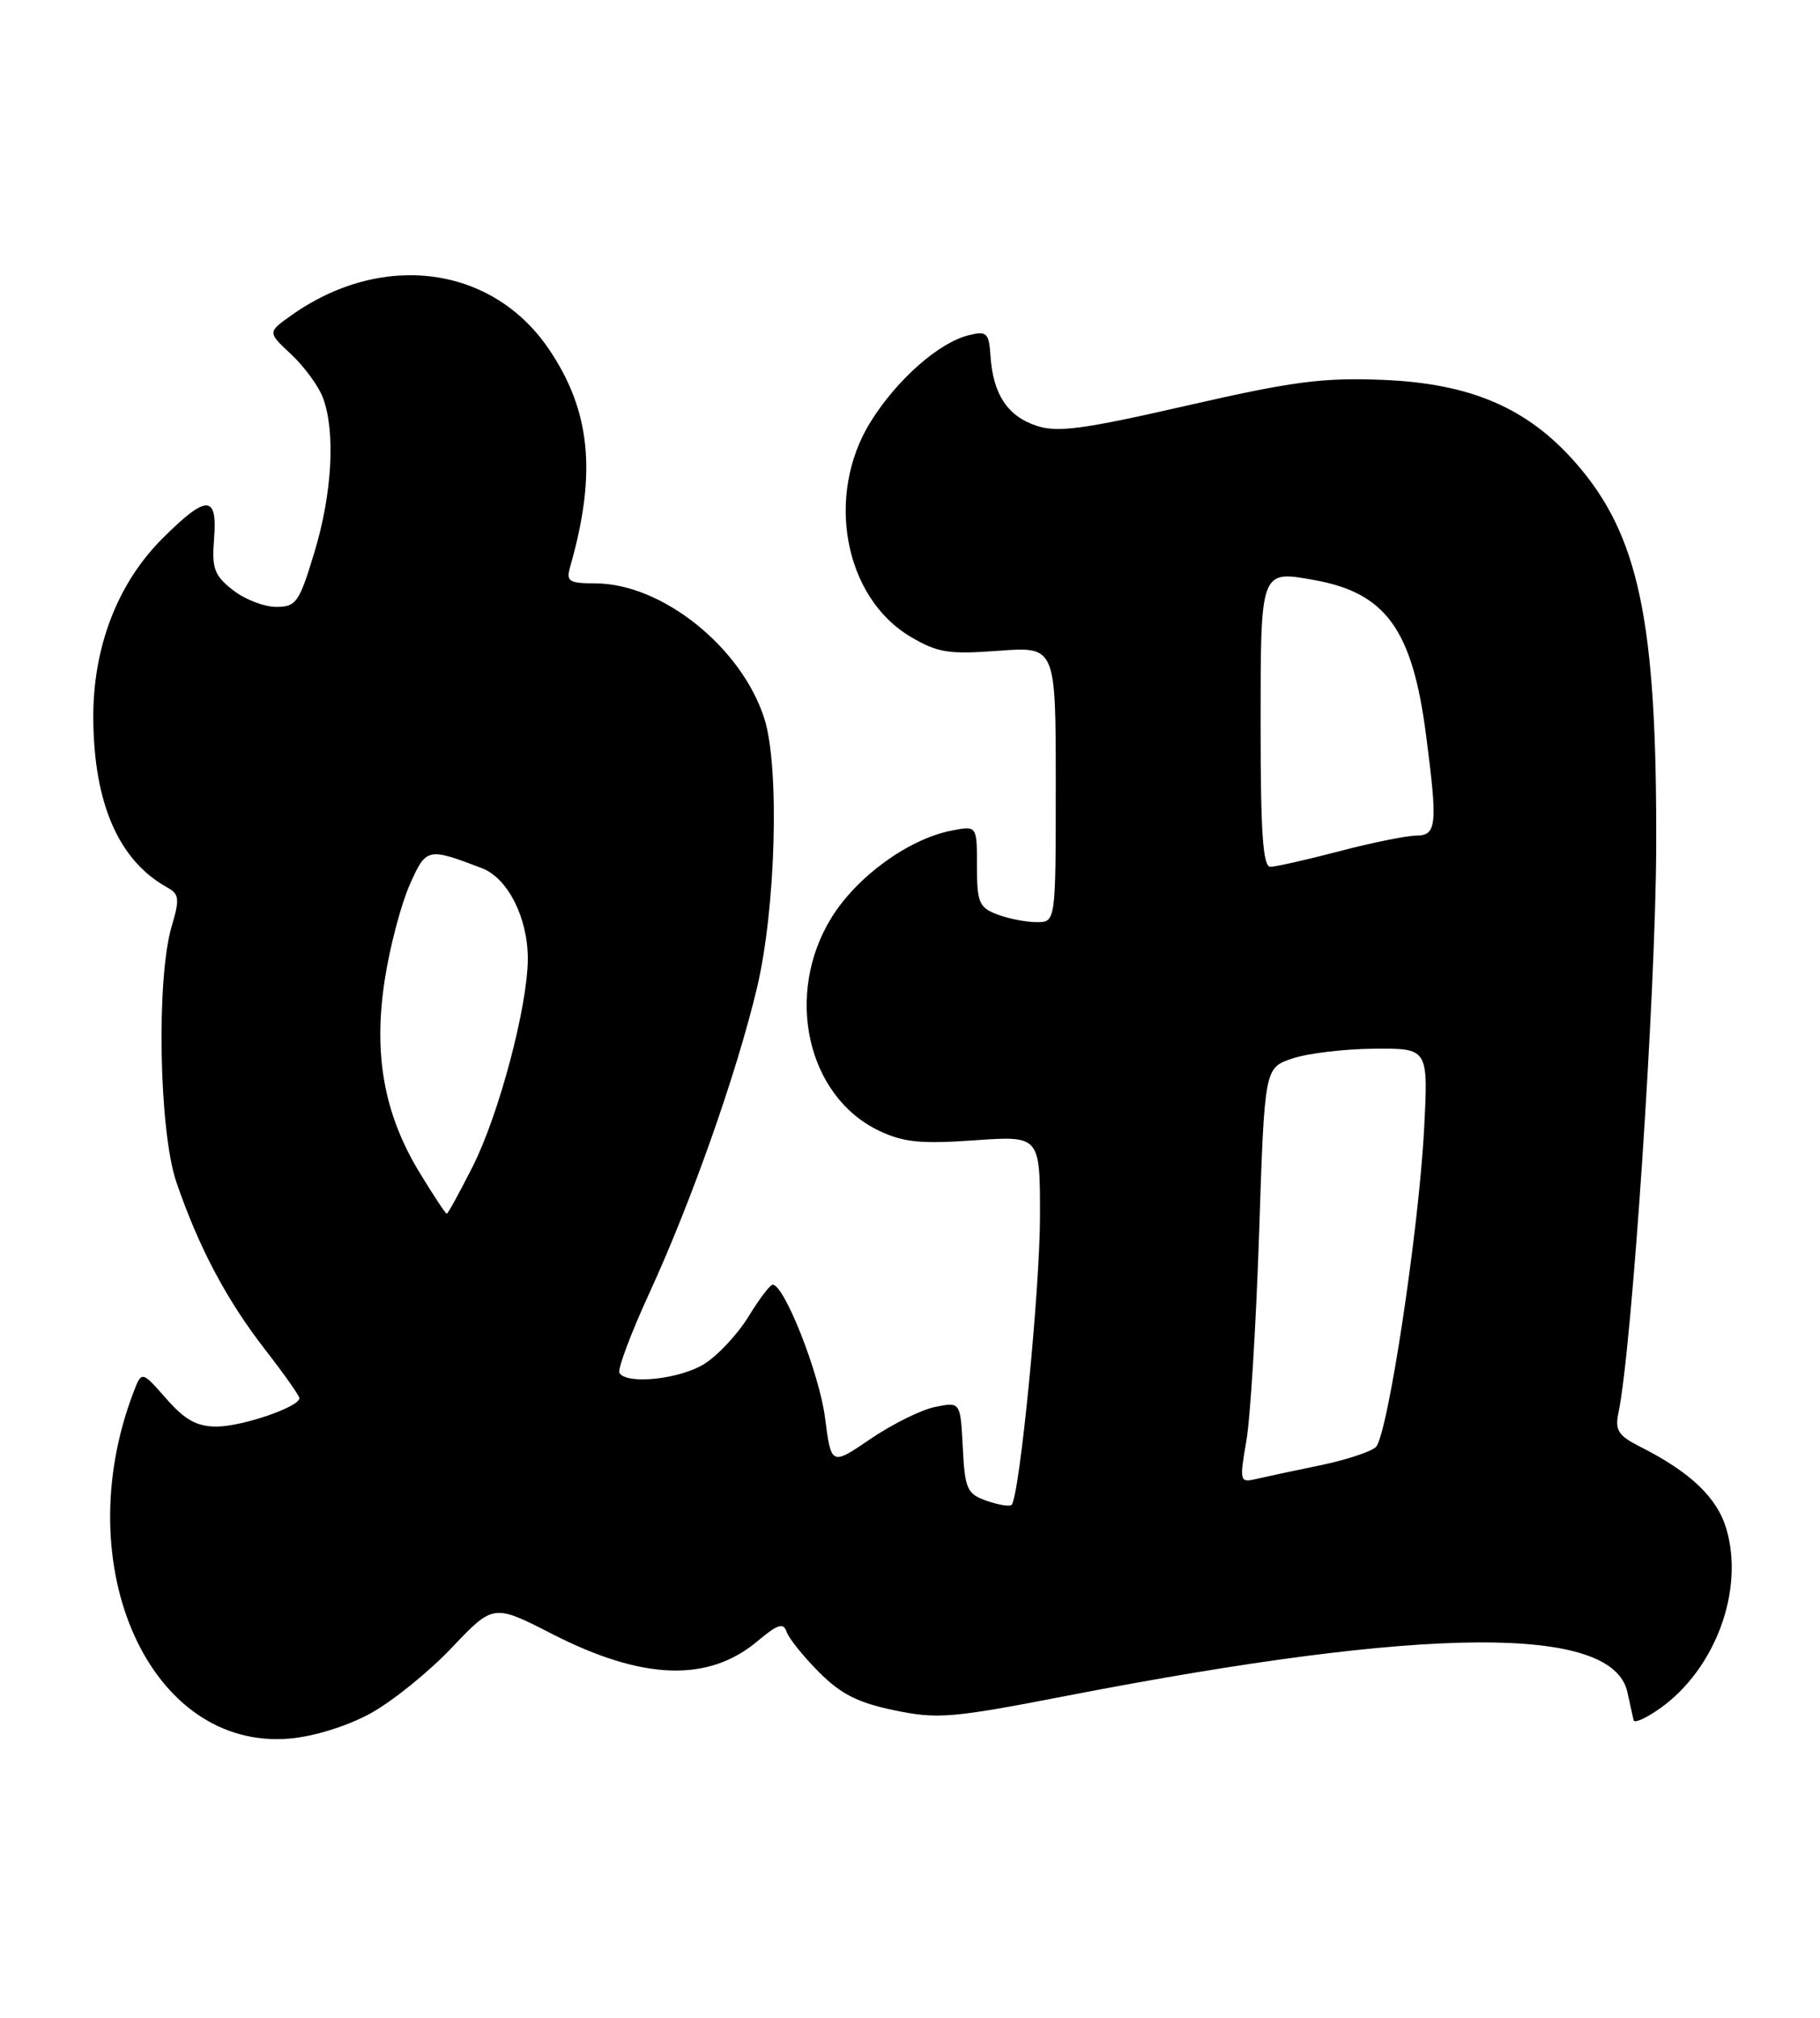 <?xml version="1.0" encoding="UTF-8" standalone="no"?>
<!DOCTYPE svg PUBLIC "-//W3C//DTD SVG 1.1//EN" "http://www.w3.org/Graphics/SVG/1.1/DTD/svg11.dtd" >
<svg xmlns="http://www.w3.org/2000/svg" xmlns:xlink="http://www.w3.org/1999/xlink" version="1.1" viewBox="0 0 231 256">
 <g >
 <path fill="currentColor"
d=" M 46.98 217.42 C 49.74 215.91 54.39 212.17 57.31 209.09 C 62.62 203.50 62.62 203.50 70.07 207.31 C 81.55 213.19 89.90 213.48 96.14 208.23 C 98.68 206.09 99.44 205.84 99.83 207.02 C 100.09 207.83 101.93 210.13 103.92 212.13 C 106.71 214.94 108.88 216.04 113.51 217.00 C 119.01 218.14 120.78 218.00 135.50 215.14 C 181.20 206.29 204.66 206.14 206.55 214.68 C 206.89 216.23 207.25 217.84 207.34 218.26 C 207.43 218.68 208.94 218.00 210.69 216.76 C 217.74 211.76 221.43 201.72 219.10 193.93 C 217.92 189.99 214.53 186.77 208.18 183.56 C 205.36 182.13 204.95 181.48 205.43 179.19 C 207.14 171.03 210.15 125.90 210.21 107.50 C 210.31 78.73 208.02 67.85 199.93 58.66 C 193.85 51.75 186.65 48.66 175.56 48.20 C 167.87 47.89 164.11 48.38 150.65 51.46 C 137.48 54.47 134.25 54.91 131.55 54.02 C 127.89 52.81 126.05 50.03 125.72 45.21 C 125.52 42.24 125.26 41.97 123.00 42.52 C 119.19 43.44 113.84 48.15 110.50 53.52 C 104.71 62.83 107.14 75.82 115.59 80.80 C 119.01 82.82 120.40 83.04 126.75 82.57 C 134.00 82.03 134.00 82.03 134.00 99.51 C 134.00 117.00 134.00 117.00 131.57 117.00 C 130.23 117.00 127.98 116.56 126.57 116.02 C 124.27 115.15 124.00 114.51 124.00 109.90 C 124.00 104.75 124.00 104.75 120.75 105.39 C 115.29 106.47 108.77 111.21 105.54 116.42 C 99.52 126.16 102.42 139.13 111.60 143.48 C 114.68 144.94 116.91 145.16 123.69 144.68 C 132.00 144.10 132.00 144.10 132.00 154.26 C 132.00 163.55 129.41 189.90 128.39 190.94 C 128.15 191.18 126.73 190.94 125.23 190.42 C 122.74 189.54 122.47 188.96 122.20 183.66 C 121.90 177.86 121.90 177.86 118.70 178.51 C 116.94 178.86 113.25 180.69 110.50 182.56 C 105.50 185.97 105.50 185.97 104.71 179.85 C 104.00 174.29 99.55 163.00 98.07 163.00 C 97.74 163.00 96.35 164.83 94.99 167.06 C 93.62 169.29 91.10 171.99 89.38 173.06 C 86.26 175.00 79.56 175.71 78.62 174.20 C 78.35 173.76 80.08 169.14 82.47 163.95 C 87.78 152.38 93.48 136.22 96.06 125.42 C 98.47 115.34 98.97 97.35 97.02 91.19 C 94.15 82.16 84.07 74.07 75.63 74.02 C 72.10 74.00 71.82 73.80 72.41 71.75 C 75.75 60.01 74.96 52.12 69.68 44.32 C 62.47 33.66 48.47 31.83 36.92 40.05 C 33.96 42.16 33.96 42.16 36.96 44.96 C 38.61 46.50 40.42 48.97 40.98 50.45 C 42.60 54.72 42.17 62.63 39.90 70.09 C 37.97 76.47 37.59 77.00 35.04 77.00 C 33.52 77.00 31.04 76.04 29.55 74.86 C 27.19 73.01 26.87 72.12 27.17 68.36 C 27.62 62.72 26.23 62.72 20.60 68.34 C 14.89 74.05 11.78 82.17 11.84 91.20 C 11.92 101.98 15.08 109.20 21.23 112.60 C 22.75 113.44 22.82 114.05 21.79 117.53 C 19.82 124.17 20.18 143.57 22.39 150.00 C 25.24 158.30 28.73 164.88 33.60 171.17 C 36.02 174.28 38.00 177.09 38.00 177.40 C 38.00 178.51 30.72 181.00 27.48 181.00 C 24.98 181.00 23.47 180.16 21.10 177.46 C 17.98 173.91 17.98 173.91 16.92 176.71 C 8.52 198.77 19.04 222.09 36.73 220.59 C 39.82 220.33 44.01 219.03 46.98 217.42 Z  M 158.19 182.82 C 158.70 179.90 159.42 168.05 159.81 156.50 C 160.50 135.50 160.50 135.50 164.00 134.31 C 165.93 133.65 170.60 133.09 174.39 133.06 C 181.29 133.00 181.29 133.00 180.75 143.25 C 180.08 156.09 176.13 182.13 174.63 183.60 C 174.01 184.20 170.80 185.25 167.50 185.93 C 164.20 186.61 160.55 187.39 159.39 187.66 C 157.36 188.13 157.31 187.94 158.19 182.82 Z  M 53.22 148.72 C 48.72 141.30 47.37 133.74 48.84 124.27 C 49.48 120.14 50.90 114.76 51.98 112.31 C 54.09 107.54 54.24 107.51 61.18 110.16 C 64.45 111.41 67.00 116.46 66.99 121.65 C 66.98 127.66 63.34 141.38 60.00 148.00 C 58.33 151.30 56.85 154.00 56.70 154.00 C 56.55 154.00 54.98 151.62 53.22 148.72 Z  M 160.00 92.11 C 160.00 72.16 159.93 72.36 166.88 73.61 C 175.91 75.25 179.26 79.90 180.99 93.19 C 182.49 104.71 182.36 106.00 179.75 106.02 C 178.51 106.03 174.12 106.92 170.00 108.00 C 165.88 109.08 161.94 109.97 161.25 109.98 C 160.30 110.00 160.00 105.76 160.00 92.11 Z "/>
</g>
</svg>